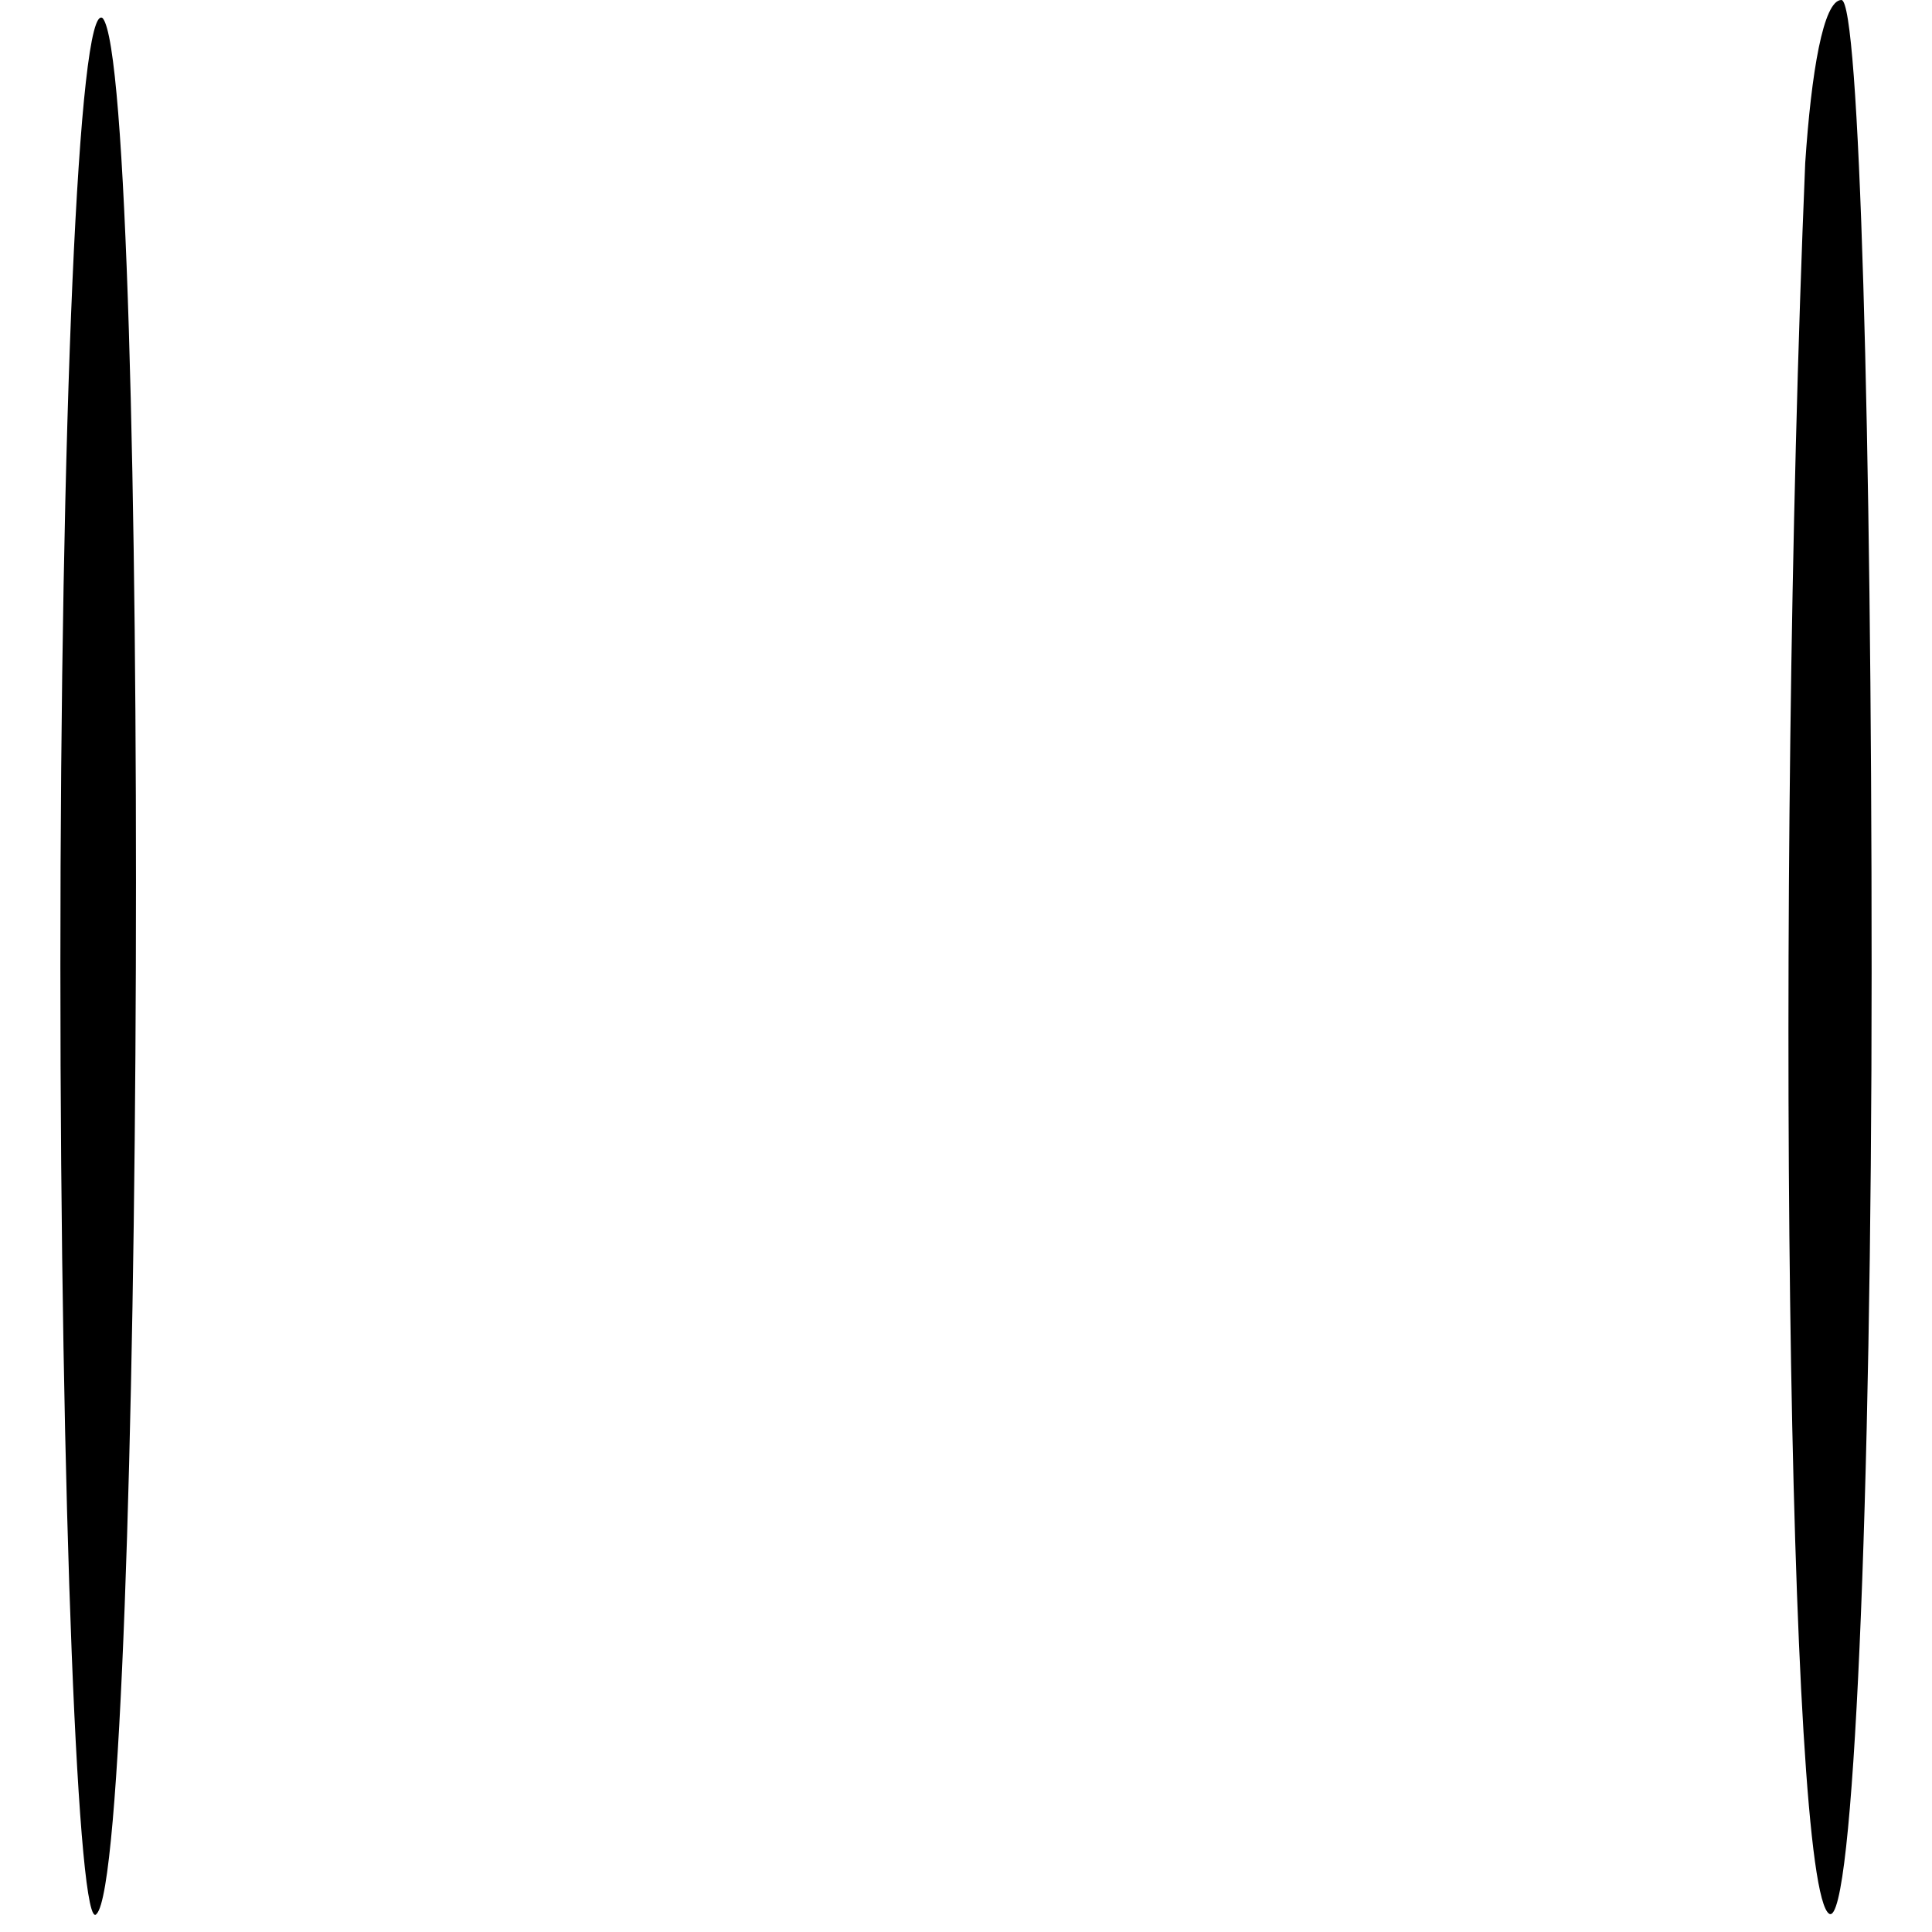 <?xml version="1.0" standalone="no"?>
<!DOCTYPE svg PUBLIC "-//W3C//DTD SVG 20010904//EN"
 "http://www.w3.org/TR/2001/REC-SVG-20010904/DTD/svg10.dtd">
<svg version="1.0" xmlns="http://www.w3.org/2000/svg"
 width="32pt" height="32pt" viewBox="0 0 32 32"
 preserveAspectRatio="xMidYMid meet">
<g transform="translate(0,32) scale(0.1,-0.1)"
fill="#000000" stroke="none">
<path fill="#000000" stroke="none" d="M10 160 c0 -90 3 -161 6 -157 8 8 9
305 1 314 -4 3 -7 -67 -7 -157z"/>
<path fill="#000000" stroke="none" d="M299 293 c-5 -120 -3 -286 4 -290 4 -2
7 68 7 156 0 89 -2 161 -5 161 -3 0 -5 -12 -6 -27z"/>
</g>
</svg>
